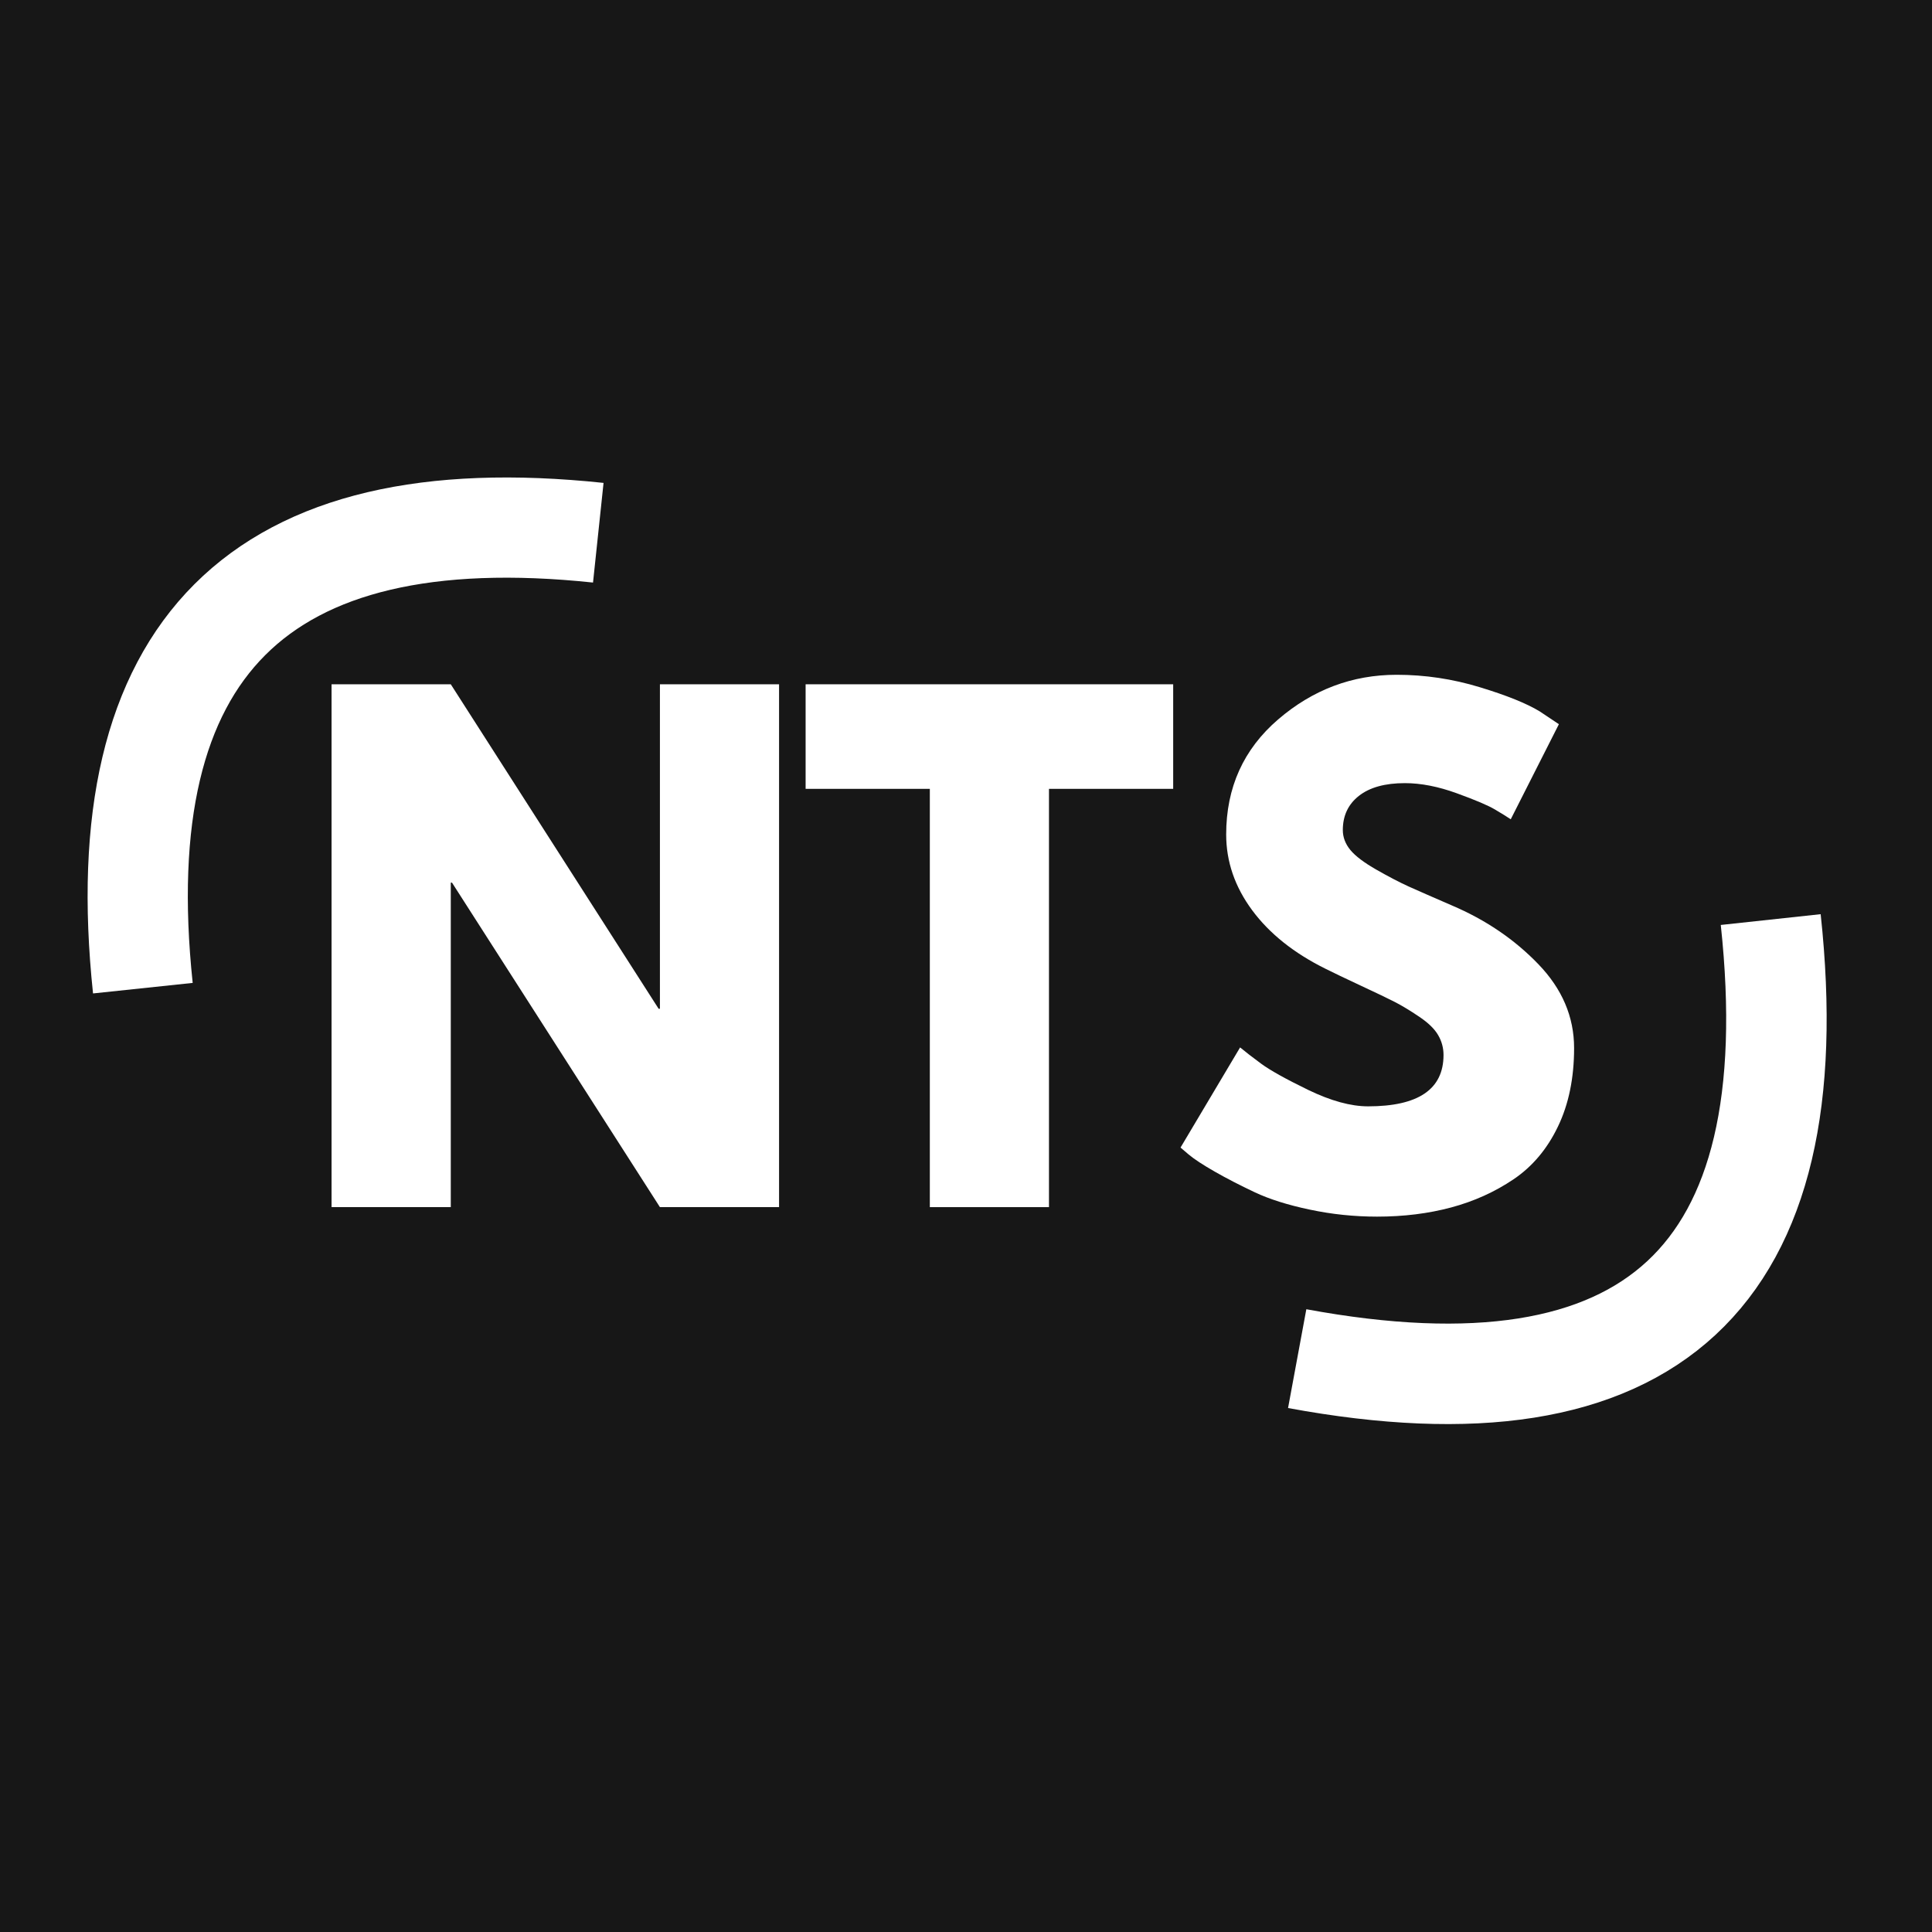 <svg xmlns="http://www.w3.org/2000/svg" xmlns:xlink="http://www.w3.org/1999/xlink" width="500" zoomAndPan="magnify" viewBox="0 0 375 375" height="500" preserveAspectRatio="xMidYMid meet" version="1.2"><defs/><g id="ded1369613"><rect x="0" width="375" y="0" height="375" style="fill:#ffffff;fill-opacity:1;stroke:none;"/><rect x="0" width="375" y="0" height="375" style="fill:#171717;fill-opacity:1;stroke:none;"/><g style="fill:#ffffff;fill-opacity:1;"><g transform="translate(56.981, 234.303)"><path style="stroke:none" d="M 30.516 -62.984 L 30.516 0 L 7.375 0 L 7.375 -101.484 L 30.516 -101.484 L 70.859 -38.5 L 71.109 -38.5 L 71.109 -101.484 L 94.234 -101.484 L 94.234 0 L 71.109 0 L 30.75 -62.984 Z M 30.516 -62.984 "/></g></g><g style="fill:#ffffff;fill-opacity:1;"><g transform="translate(155.386, 234.303)"><path style="stroke:none" d="M 0.984 -81.188 L 0.984 -101.484 L 72.328 -101.484 L 72.328 -81.188 L 48.219 -81.188 L 48.219 0 L 25.094 0 L 25.094 -81.188 Z M 0.984 -81.188 "/></g></g><g style="fill:#ffffff;fill-opacity:1;"><g transform="translate(226.312, 234.303)"><path style="stroke:none" d="M 44.781 -103.328 C 50.27 -103.328 55.641 -102.523 60.891 -100.922 C 66.141 -99.328 70.035 -97.754 72.578 -96.203 L 76.266 -93.734 L 66.922 -75.281 C 66.18 -75.781 65.156 -76.414 63.844 -77.188 C 62.531 -77.969 60.066 -79.016 56.453 -80.328 C 52.848 -81.641 49.488 -82.297 46.375 -82.297 C 42.52 -82.297 39.547 -81.473 37.453 -79.828 C 35.367 -78.191 34.328 -75.977 34.328 -73.188 C 34.328 -71.801 34.816 -70.508 35.797 -69.312 C 36.785 -68.125 38.469 -66.852 40.844 -65.5 C 43.219 -64.145 45.305 -63.055 47.109 -62.234 C 48.922 -61.422 51.711 -60.195 55.484 -58.562 C 62.047 -55.77 67.641 -51.973 72.266 -47.172 C 76.898 -42.379 79.219 -36.945 79.219 -30.875 C 79.219 -25.051 78.172 -19.969 76.078 -15.625 C 73.992 -11.281 71.125 -7.875 67.469 -5.406 C 63.82 -2.945 59.785 -1.125 55.359 0.062 C 50.93 1.25 46.133 1.844 40.969 1.844 C 36.539 1.844 32.191 1.391 27.922 0.484 C 23.66 -0.41 20.094 -1.535 17.219 -2.891 C 14.352 -4.242 11.77 -5.578 9.469 -6.891 C 7.176 -8.203 5.492 -9.305 4.422 -10.203 L 2.828 -11.562 L 14.391 -31 C 15.379 -30.176 16.734 -29.129 18.453 -27.859 C 20.172 -26.586 23.223 -24.883 27.609 -22.75 C 32.004 -20.625 35.879 -19.562 39.234 -19.562 C 48.992 -19.562 53.875 -22.883 53.875 -29.531 C 53.875 -30.914 53.523 -32.203 52.828 -33.391 C 52.141 -34.586 50.91 -35.781 49.141 -36.969 C 47.379 -38.156 45.82 -39.098 44.469 -39.797 C 43.113 -40.492 40.898 -41.555 37.828 -42.984 C 34.754 -44.422 32.477 -45.508 31 -46.25 C 24.852 -49.289 20.098 -53.082 16.734 -57.625 C 13.367 -62.176 11.688 -67.078 11.688 -72.328 C 11.688 -81.43 15.047 -88.875 21.766 -94.656 C 28.492 -100.438 36.164 -103.328 44.781 -103.328 Z M 44.781 -103.328 "/></g></g><path style="fill:none;stroke-width:26;stroke-linecap:butt;stroke-linejoin:miter;stroke:#ffffff;stroke-opacity:1;stroke-miterlimit:4;" d="M 10.425 69.089 C 66.131 -5.697 121.828 -5.698 177.532 69.092 " transform="matrix(-0.55,0.51,-0.51,-0.55,384.664,211.17)"/><path style="fill:none;stroke-width:26;stroke-linecap:butt;stroke-linejoin:miter;stroke:#ffffff;stroke-opacity:1;stroke-miterlimit:4;" d="M 10.106 64.652 C 65.81 -4.214 121.51 -4.218 177.214 64.648 " transform="matrix(0.529,-0.529,0.529,0.529,-11.818,162.949)"/></g></svg>